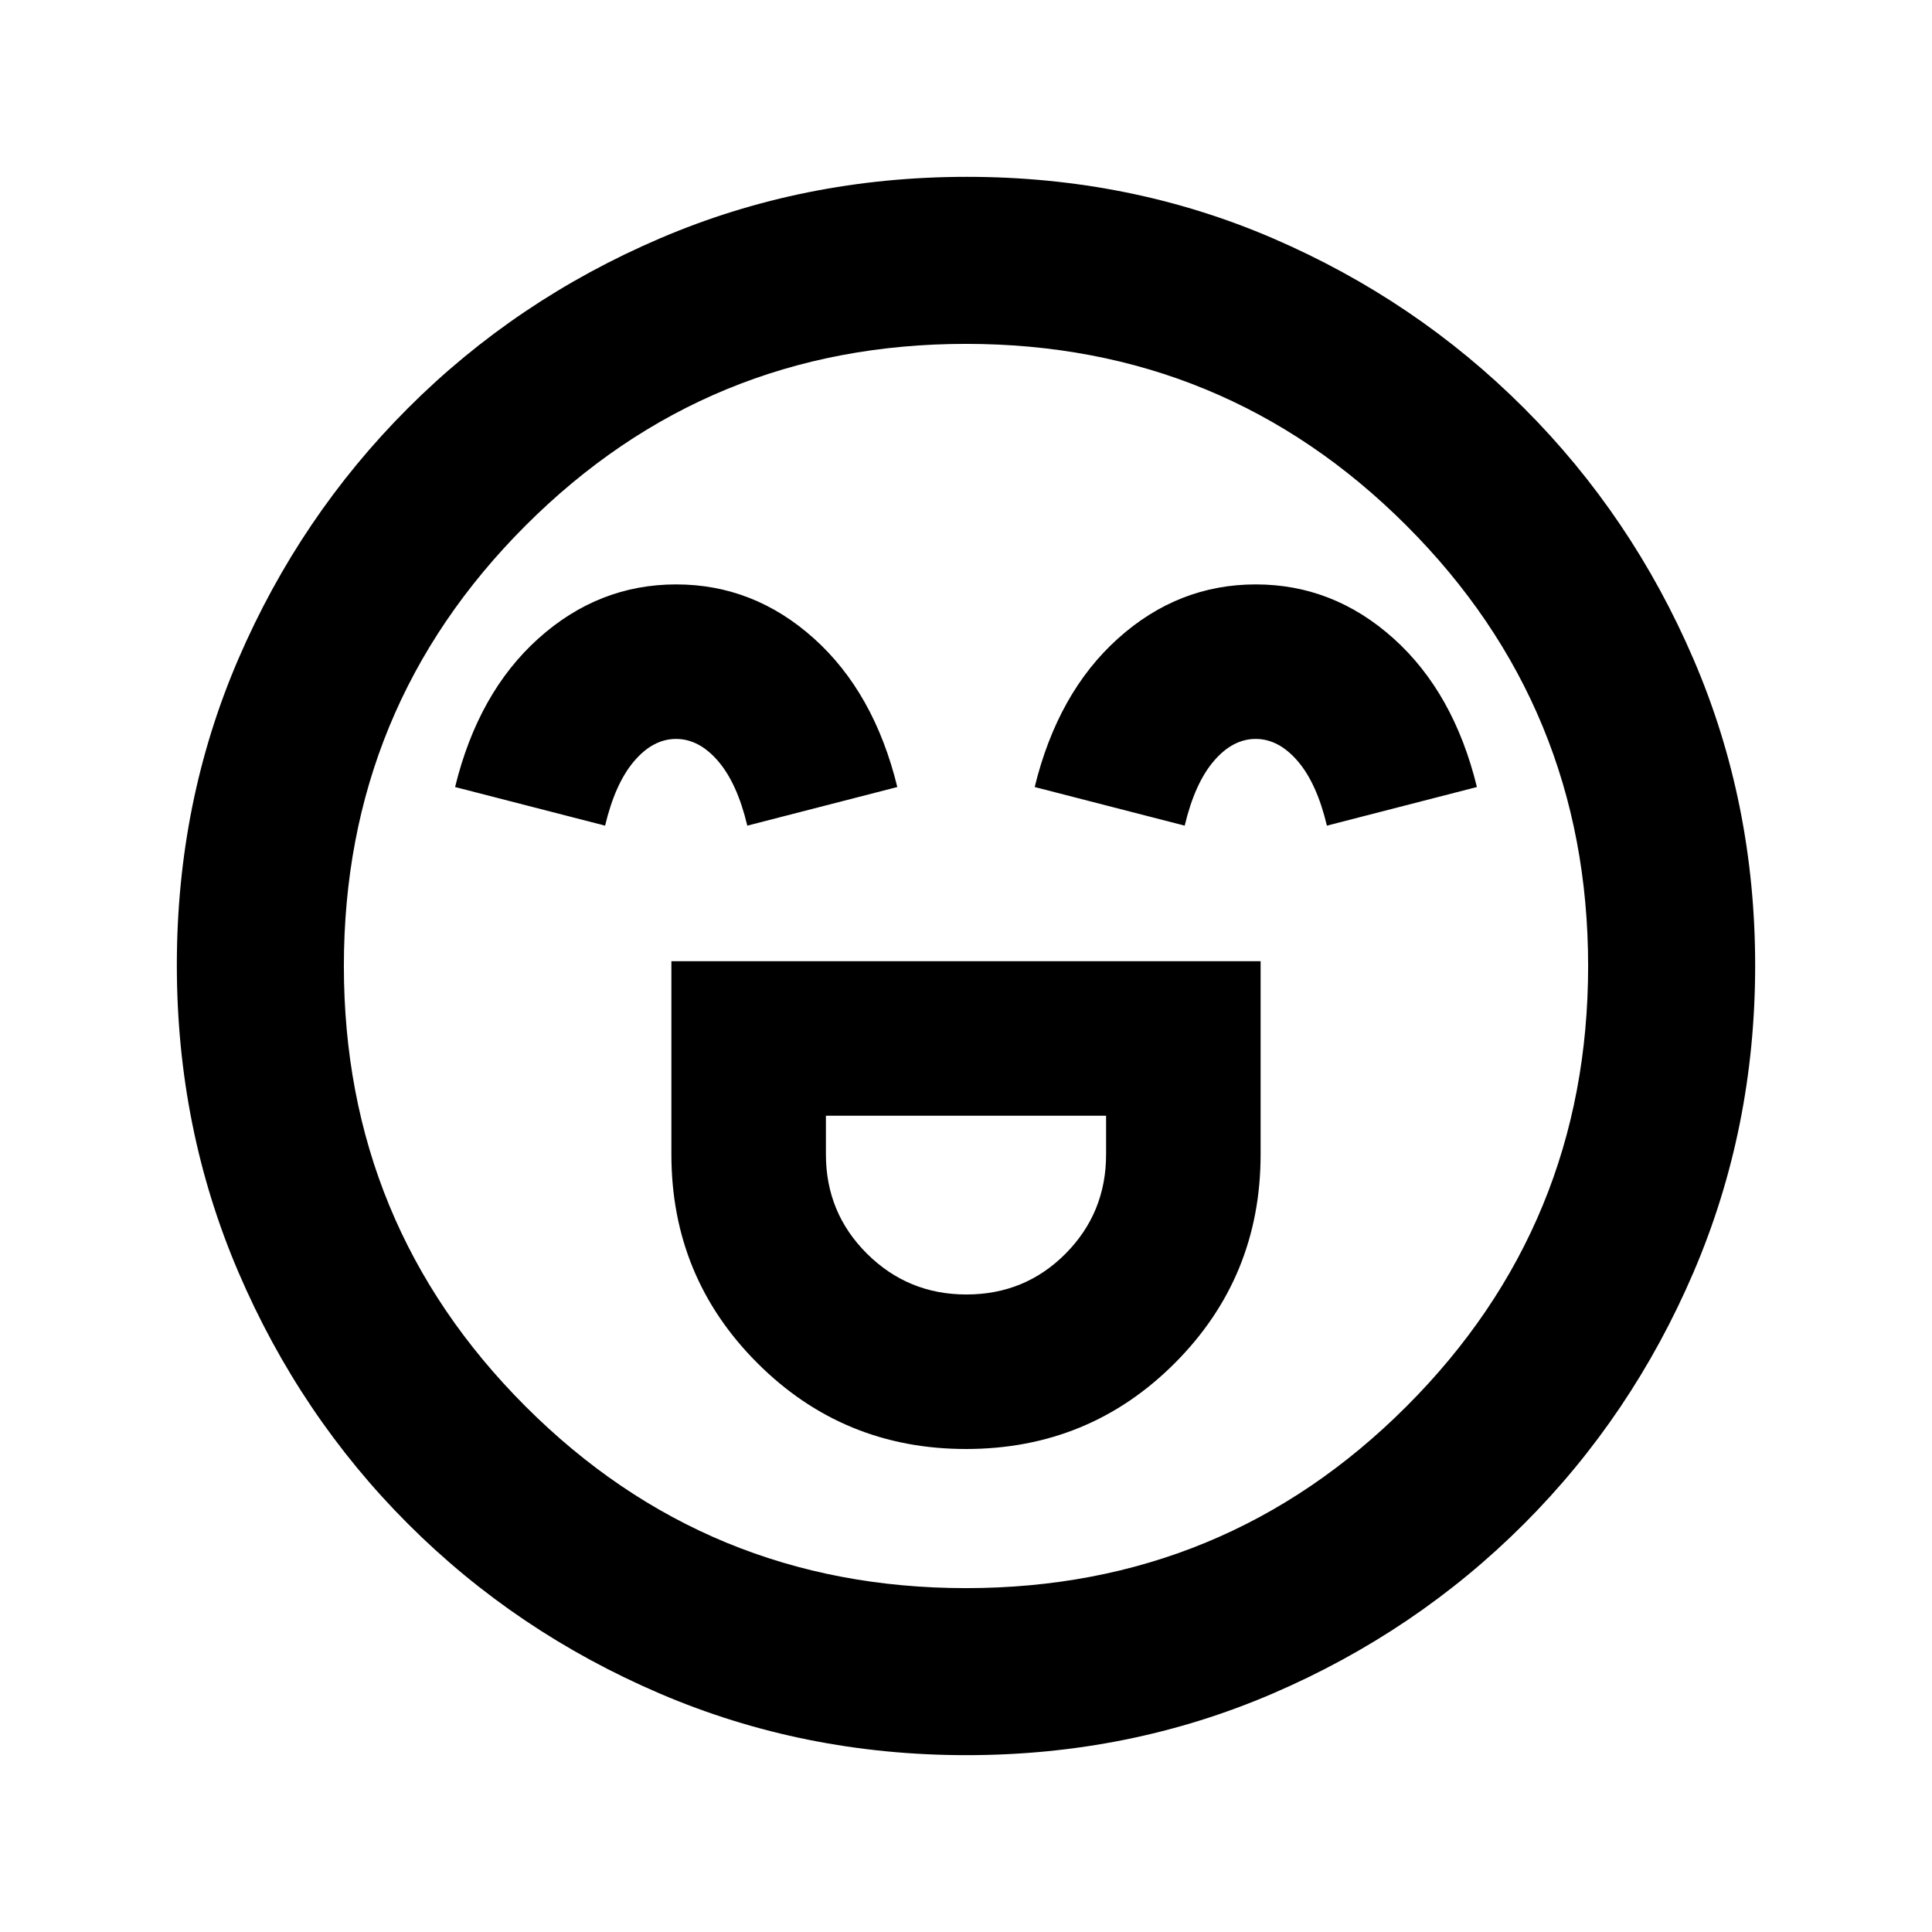 <svg xmlns="http://www.w3.org/2000/svg" height="20" viewBox="0 -960 960 960" width="20"><path d="M333.61-482.39v96q0 60.96 42.7 103.67Q419.01-240 480-240q61.2 0 103.79-42.7 42.6-42.7 42.6-103.69v-96H333.61Zm146.56 165.61q-28.97 0-49.38-20.28-20.4-20.29-20.4-49.33v-19.22h139.22v19.22q0 29.04-20.14 49.33-20.14 20.28-49.3 20.28ZM335.99-669.61q-38.55 0-68.47 26.88-29.91 26.88-41.39 73.8l74.54 19.19q5-21 14.42-32.04 9.41-11.05 20.85-11.05 11.43 0 20.91 11.05 9.48 11.04 14.48 32.04l74.54-19.19q-11.48-46.92-41.41-73.8-29.92-26.88-68.47-26.88Zm288 0q-38.55 0-68.47 26.88-29.91 26.88-41.39 73.8l74.54 19.19q5-21 14.42-32.04 9.41-11.05 20.85-11.05 11.43 0 20.91 11.05 9.48 11.04 14.48 32.04l74.54-19.19q-11.48-46.92-41.41-73.8-29.92-26.88-68.47-26.88ZM480.26-87.87q-80.93 0-152.37-30.6-71.43-30.6-125.13-84.29-53.69-53.7-84.29-125.11-30.6-71.41-30.6-152.61 0-81.19 30.6-152.13 30.6-70.93 84.29-124.63 53.7-53.69 125.11-84.29 71.41-30.6 152.61-30.6 81.19 0 152.13 30.6 70.93 30.6 124.63 84.29 53.69 53.7 84.29 124.88 30.6 71.17 30.6 152.1 0 80.93-30.6 152.37-30.6 71.43-84.29 125.13-53.7 53.69-124.88 84.29-71.17 30.6-152.1 30.6ZM480-480Zm0 309.13q128.57 0 218.85-90.28T789.13-480q0-128.57-90.28-218.85T480-789.13q-128.57 0-218.85 90.28T170.87-480q0 128.57 90.28 218.85T480-170.87Z"/></svg>